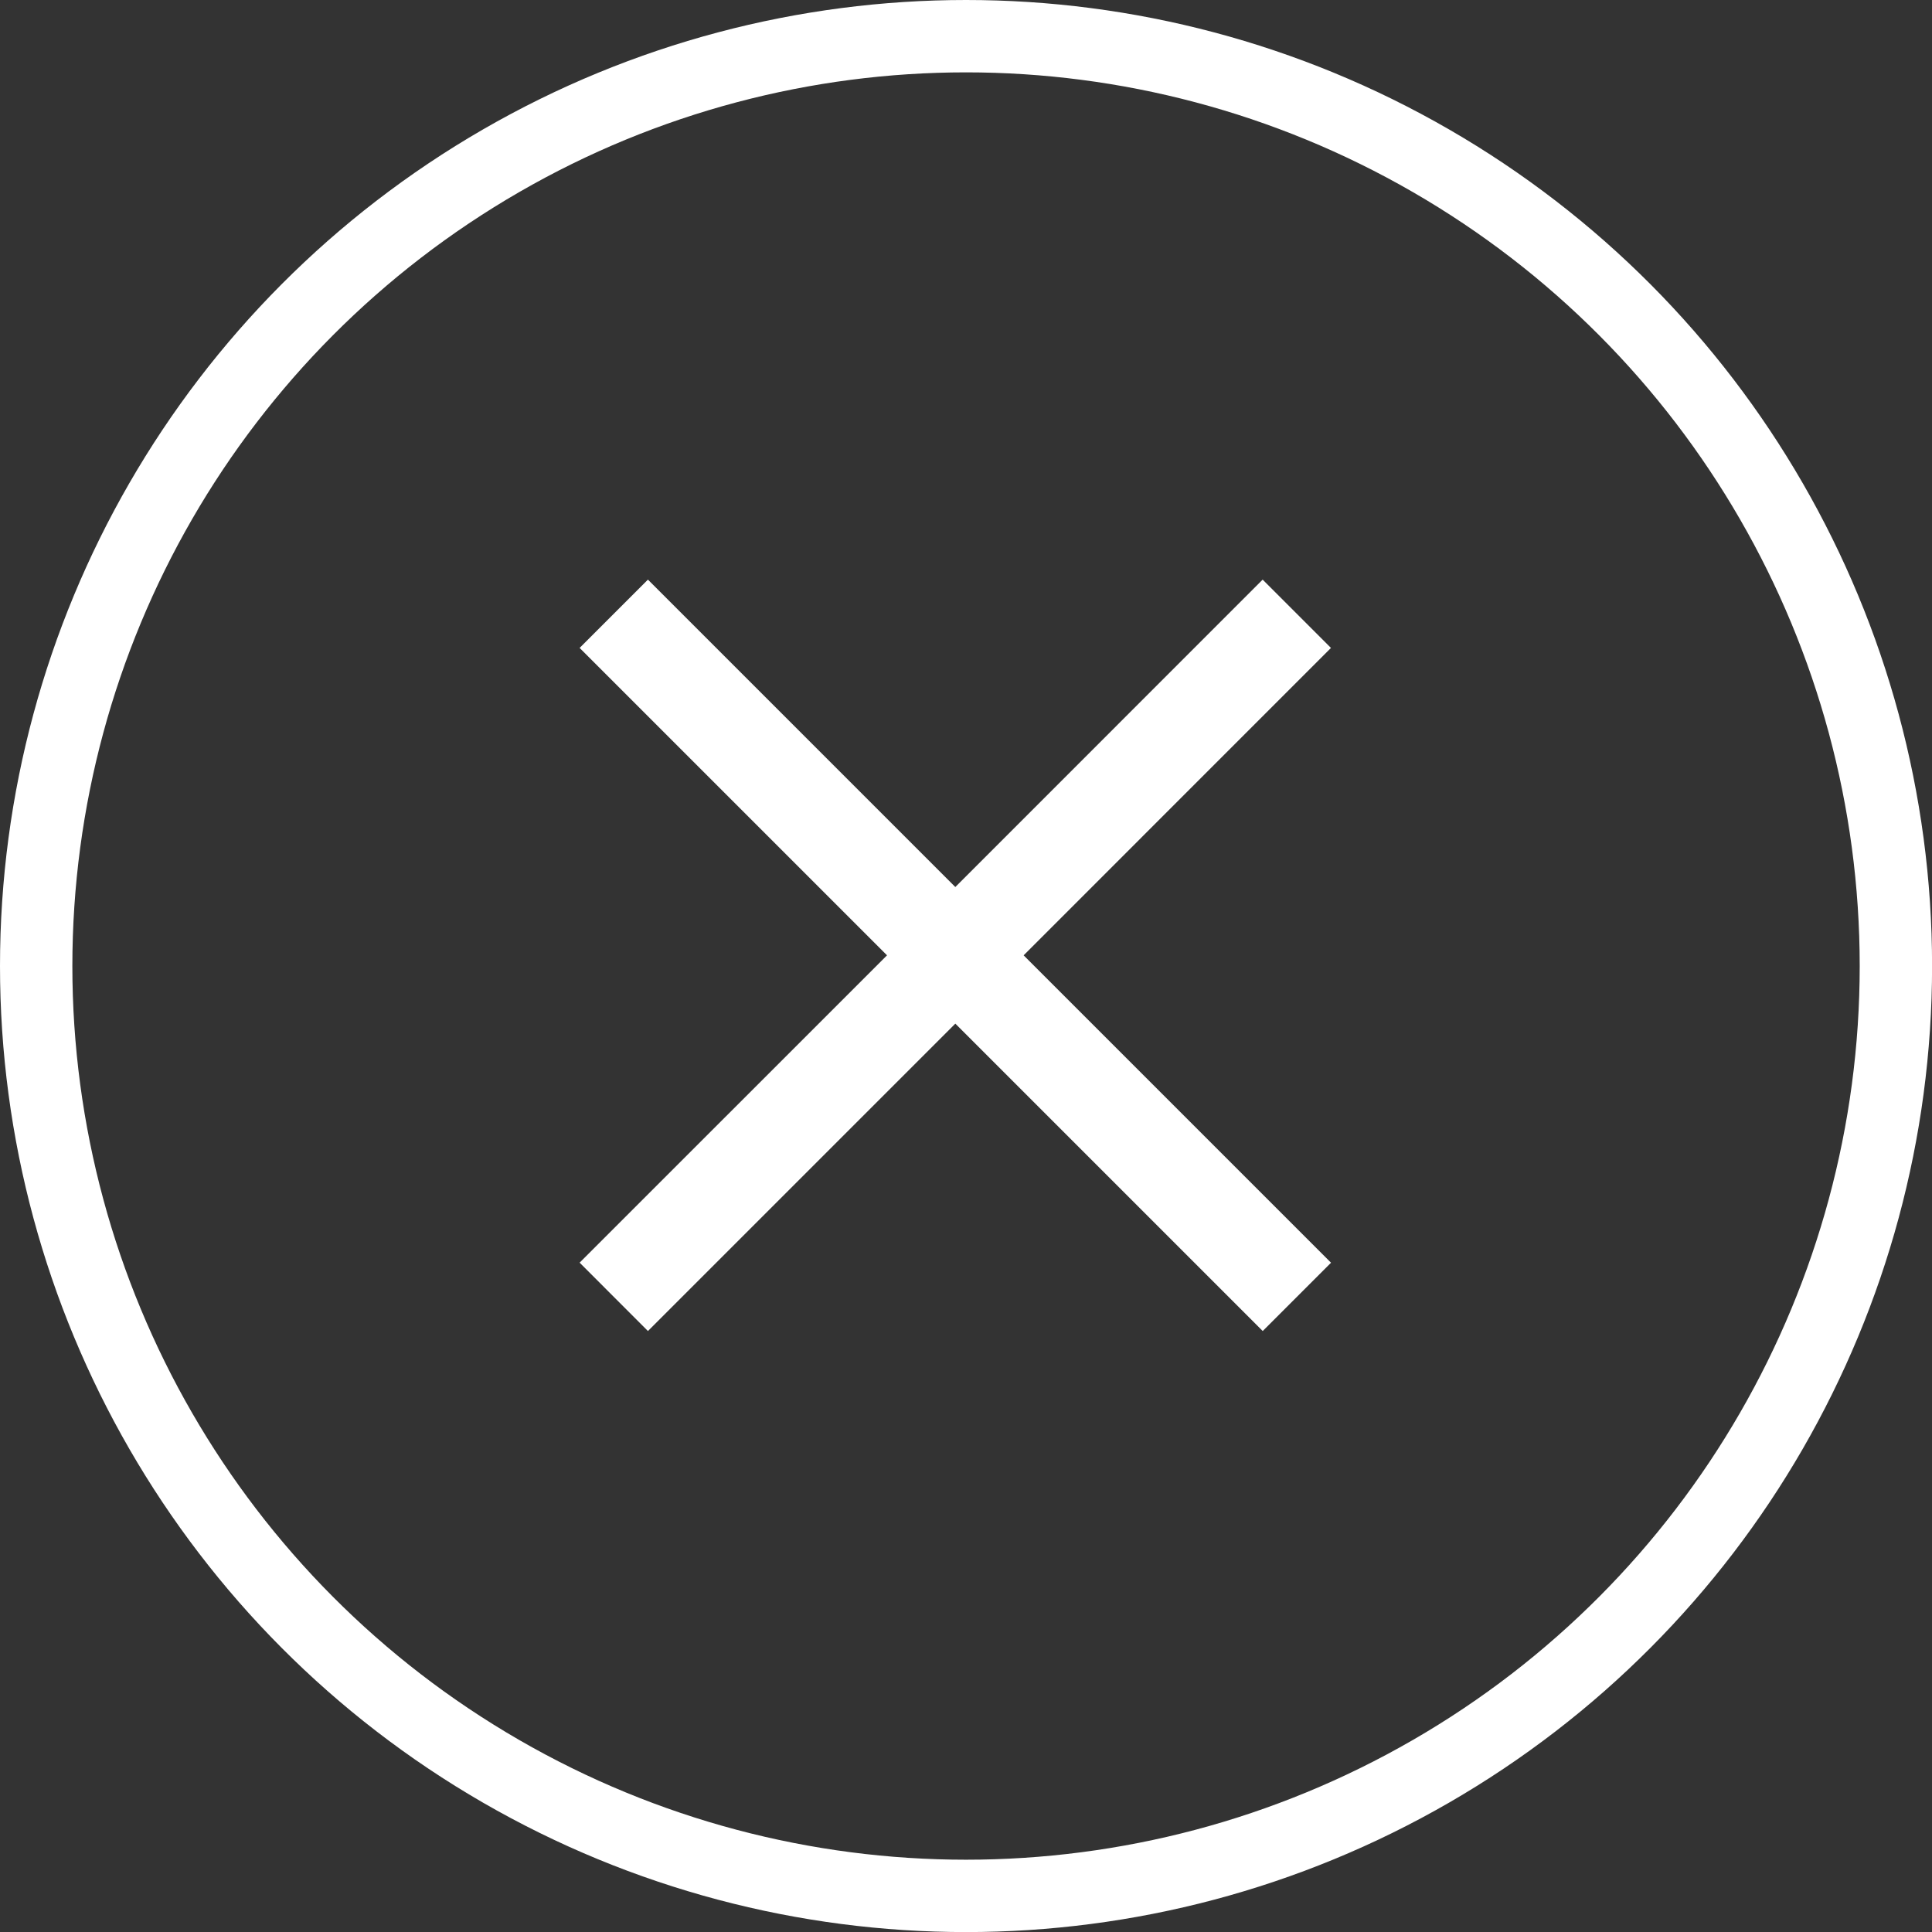 <svg xmlns="http://www.w3.org/2000/svg" viewBox="0 0 26.699 26.699">
  <rect x="0" y="0" width="26.699" height="26.699" fill="#333333" stroke="none"/>
  <defs>
    <style>
      .cls-1, .cls-4 {
        fill: none;
      }

      .cls-1 {
        stroke: #fff;
      }

      .cls-2 {
        fill: #fff;
      }

      .cls-3 {
        stroke: none;
      }
    </style>
  </defs>
  <g id="Close" transform="translate(-1053.65 -442)">
    <g id="Ellipse_111" data-name="Ellipse 111" class="cls-1" transform="translate(1053.65 442)">
      <circle class="cls-3" cx="13.35" cy="13.35" r="13.35"/>
      <circle class="cls-4" cx="13.35" cy="13.35" r="12.85"/>
    </g>
    <g id="Symbol_85_1" data-name="Symbol 85 – 1" transform="translate(1061.66 450.01)">
      <path id="Union_3" data-name="Union 3" class="cls-2" d="M5.192,6.136.944,10.384,0,9.439,4.248,5.192,0,.944.944,0,5.192,4.248,9.439,0l.944.944L6.136,5.192l4.248,4.248-.944.944Z"/>
    </g>
  </g>
</svg>

